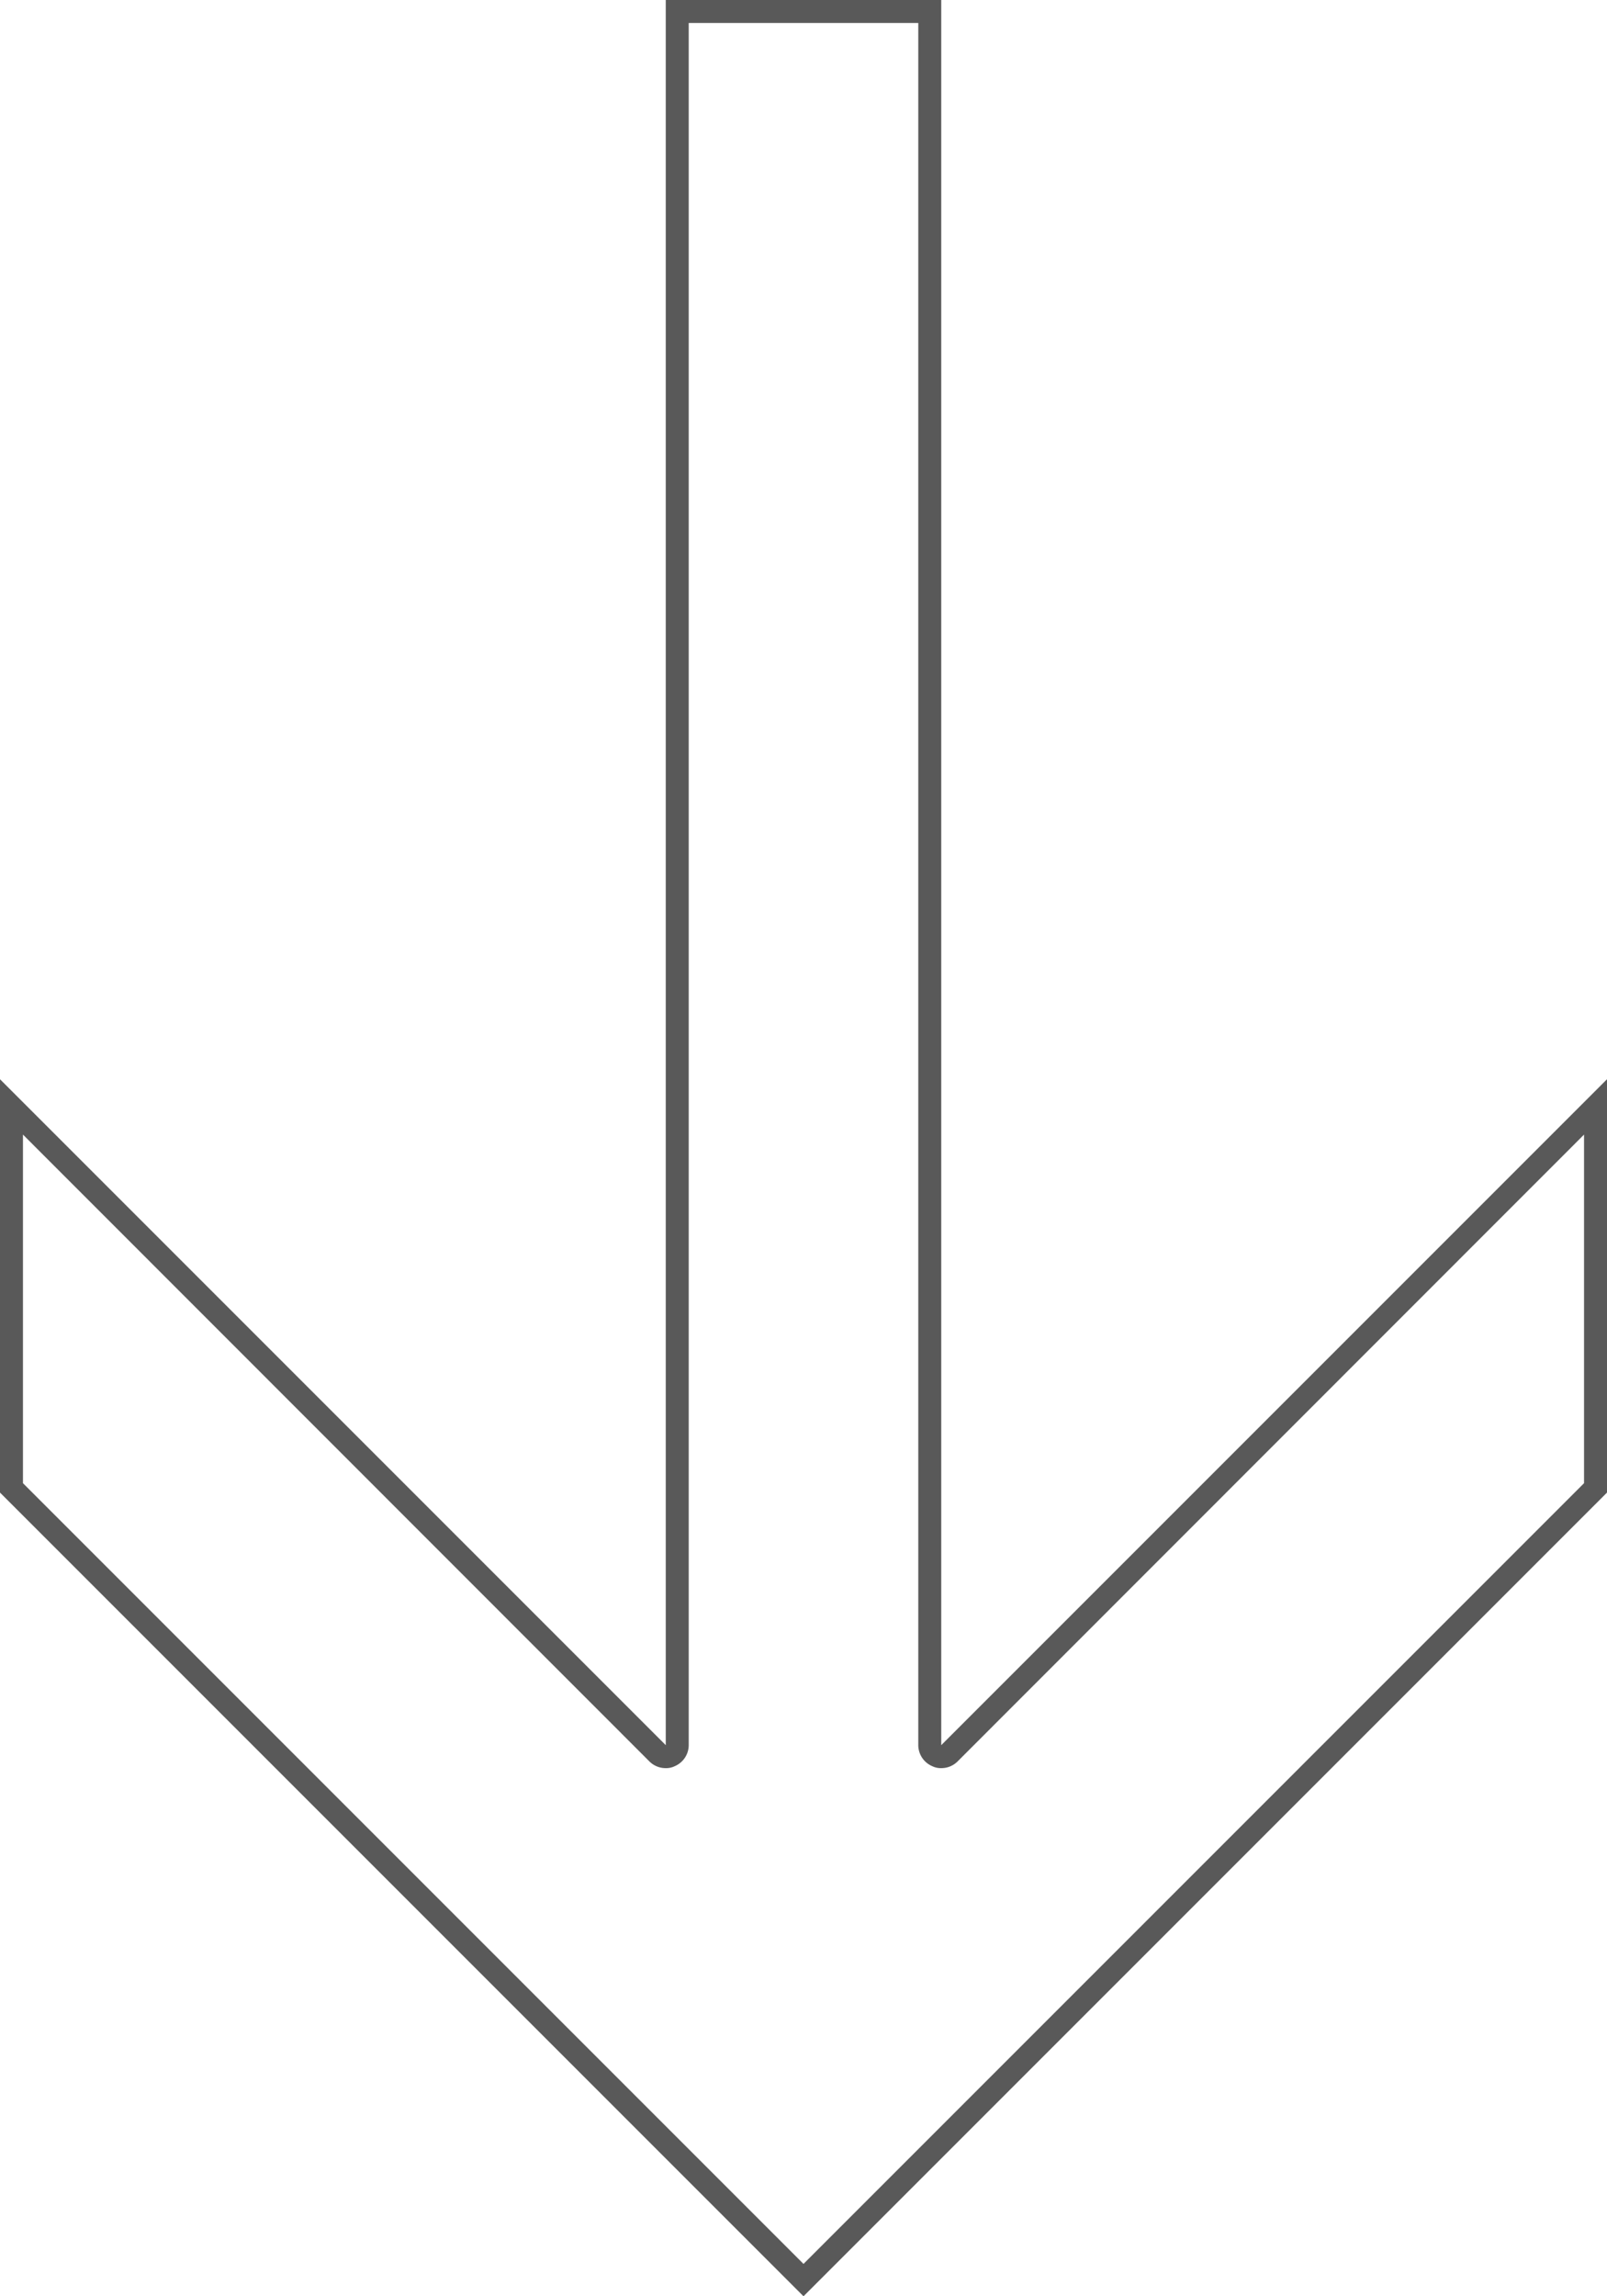 <svg id="레이어_3" data-name="레이어 3" xmlns="http://www.w3.org/2000/svg" viewBox="0 0 70 100"><defs><style>.cls-1{fill:#595959;}</style></defs><title>arrow_down_70x100</title><path class="cls-1" d="M40,1V76a1,1,0,0,0,.62.92A.84.84,0,0,0,41,77a1,1,0,0,0,.71-.29L69,49.41V64.59l-34,34-34-34V49.41l27.29,27.3A1,1,0,0,0,29,77a.84.84,0,0,0,.38-.08A1,1,0,0,0,30,76V1H40m1-1H29V76L0,47V65l35,35L70,65V47L41,76V0Z"/></svg>